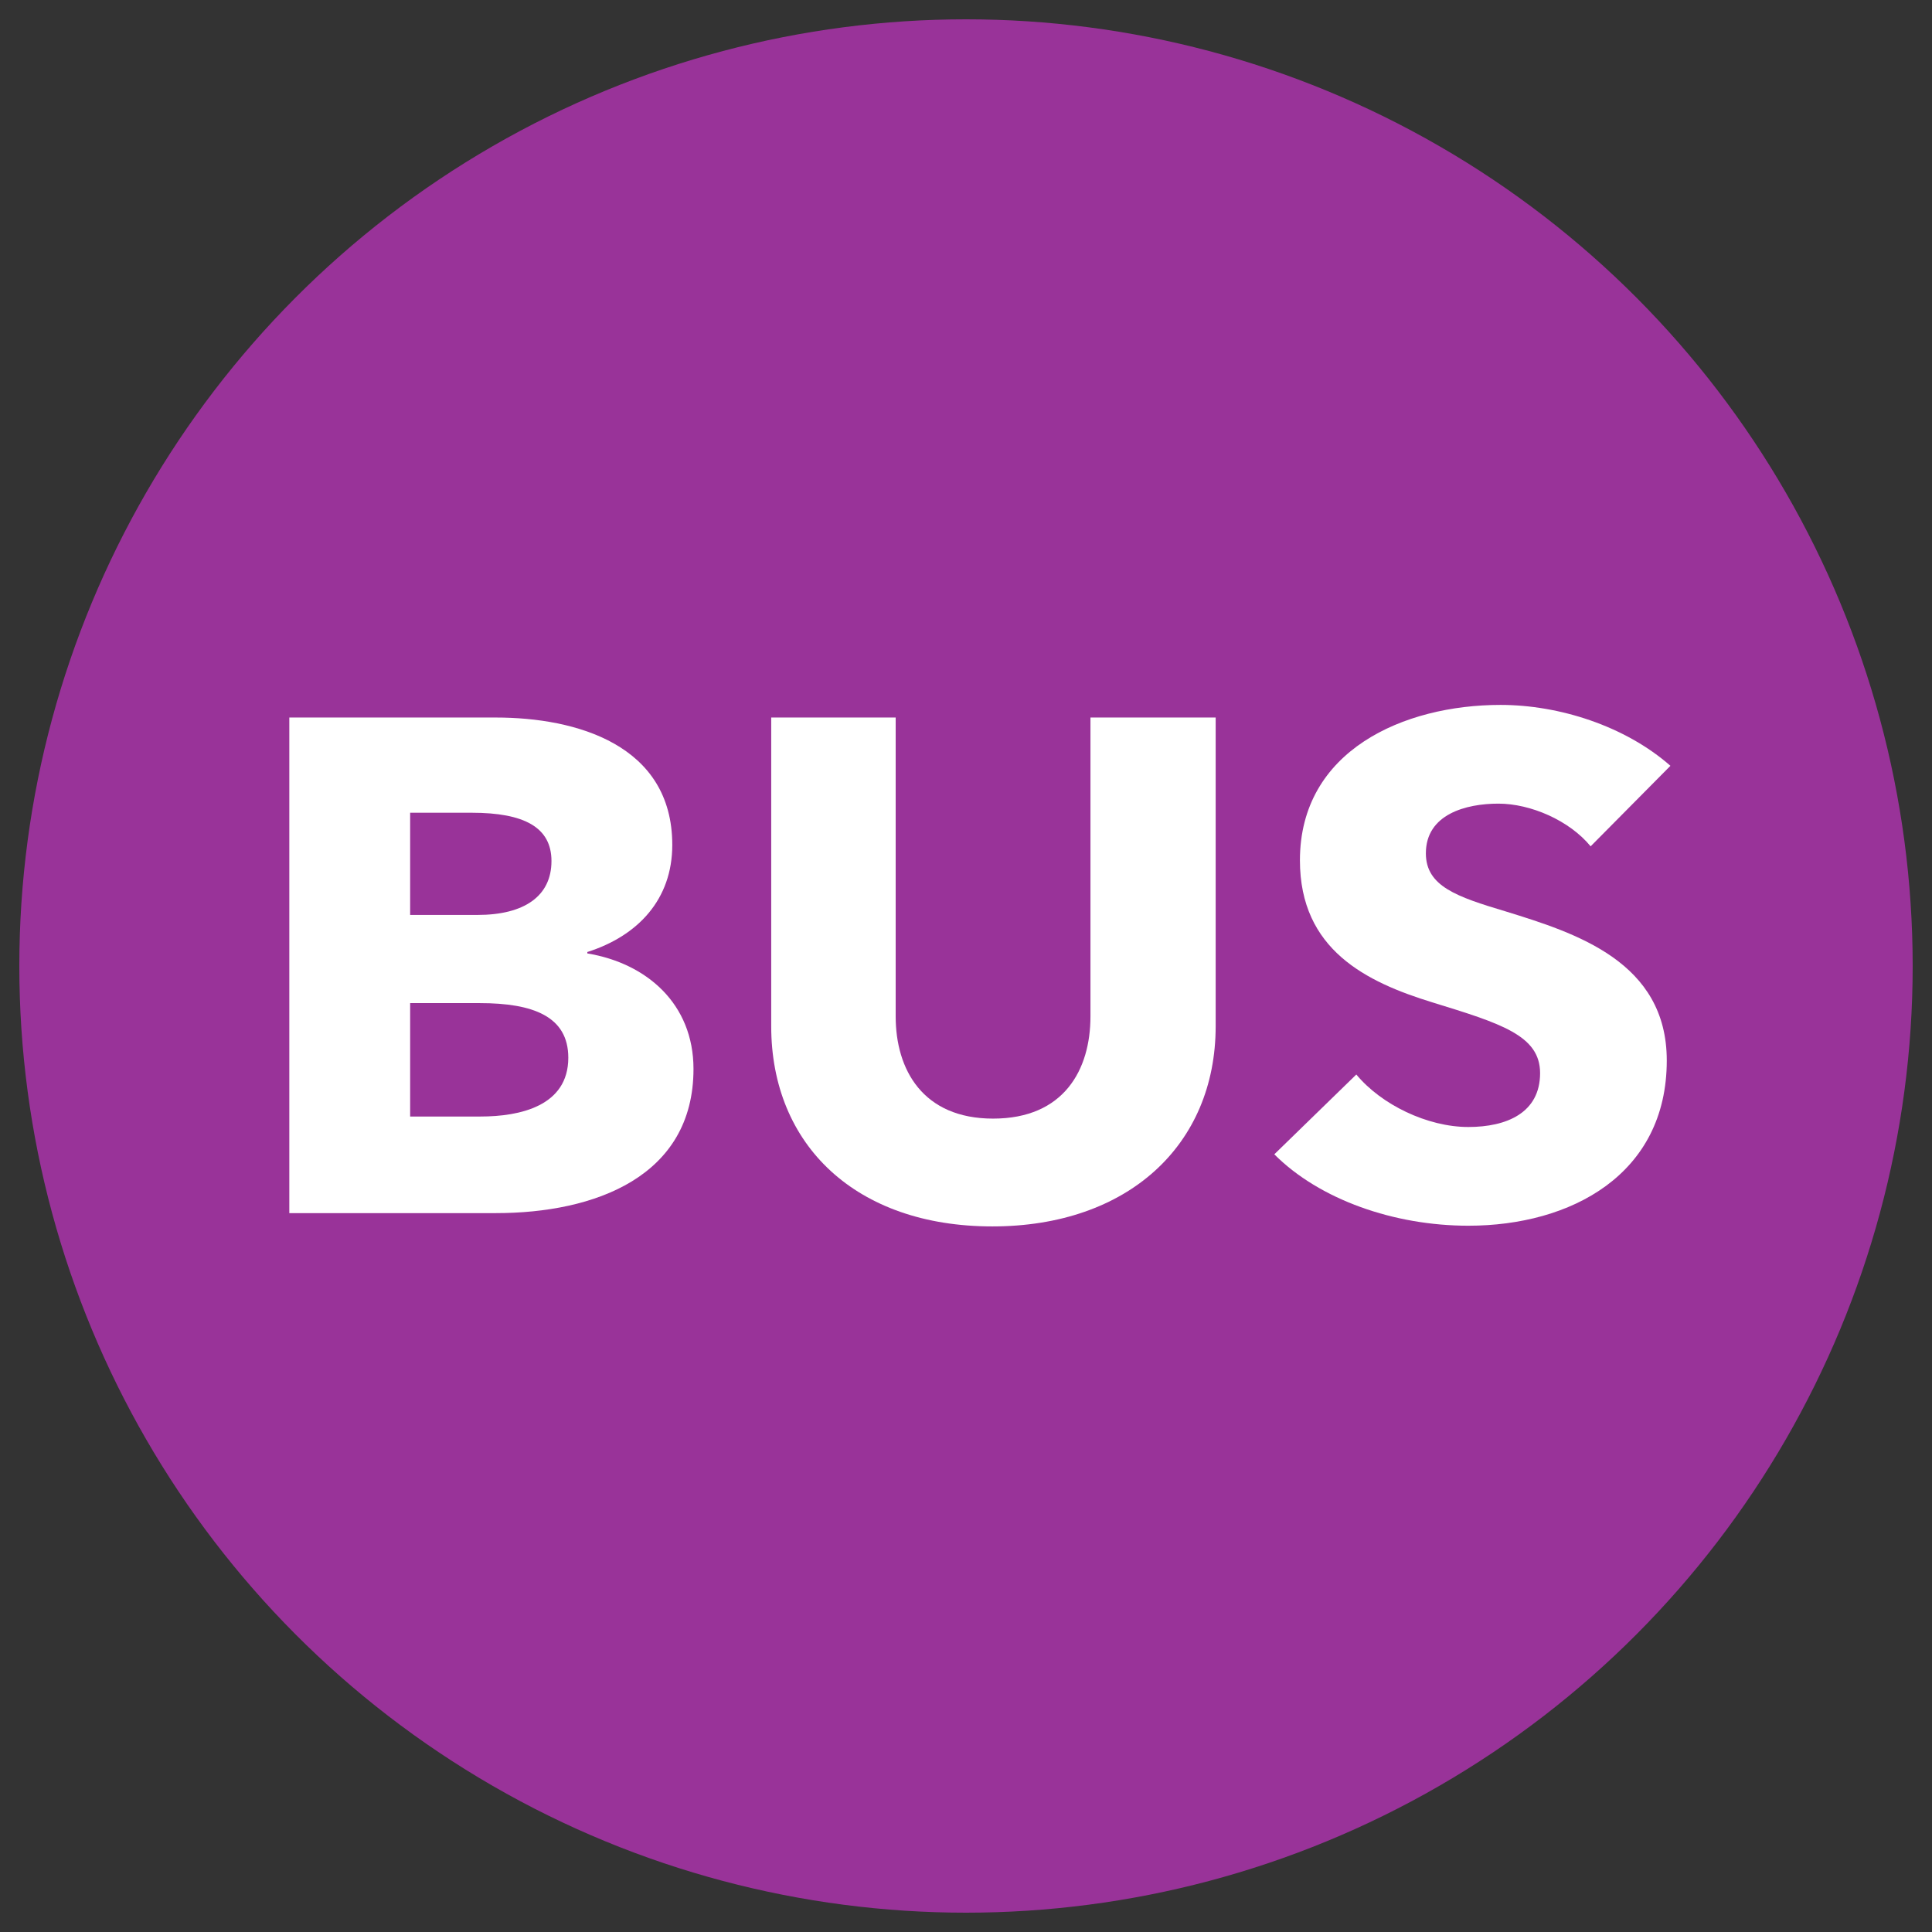 <?xml version="1.0" encoding="utf-8"?>
<!-- Generator: Adobe Illustrator 20.1.0, SVG Export Plug-In . SVG Version: 6.00 Build 0)  -->
<svg version="1.1" id="Ebene_1" xmlns="http://www.w3.org/2000/svg" xmlns:xlink="http://www.w3.org/1999/xlink" x="0px" y="0px"
	 viewBox="0 0 100 100" style="enable-background:new 0 0 100 100;" xml:space="preserve">
<rect x="0" y="0" width="100" height="100" fill="#333333" stroke="none"/>
<g id="_x33_0x30_7_">
	<circle style="fill:#993399;" cx="50" cy="50" r="49"/>
	<g>
		<path style="fill:#FFFFFF;" d="M25.663,62.791H14.975V37.139h10.688c4.169,0,9.134,1.413,9.134,6.594
			c0,2.826-1.782,4.71-4.397,5.543v0.073c3.069,0.507,5.495,2.608,5.495,5.978C35.895,60.907,30.78,62.791,25.663,62.791z
			 M24.413,42.067h-3.184v5.29h3.487c2.426,0,3.828-0.978,3.828-2.79C28.544,42.827,27.142,42.067,24.413,42.067z M24.83,51.921
			h-3.601v5.87h3.638c2.047,0,4.548-0.543,4.548-3.043C29.415,52.61,27.596,51.921,24.83,51.921z"/>
		<path style="fill:#FFFFFF;" d="M51.363,63.479c-7.049,0-11.445-4.203-11.445-10.362V37.139h6.442V52.61
			c0,2.753,1.402,5.289,5.041,5.289c3.677,0,5.041-2.536,5.041-5.289V37.139h6.481v15.978
			C62.921,59.276,58.373,63.479,51.363,63.479z"/>
		<path style="fill:#FFFFFF;" d="M82.331,43.806c-1.099-1.341-3.108-2.21-4.776-2.21c-1.667,0-3.752,0.543-3.752,2.572
			c0,1.703,1.592,2.247,4.131,3.007c3.638,1.123,8.338,2.608,8.338,7.717c0,5.905-4.966,8.551-10.271,8.551
			c-3.828,0-7.693-1.341-10.043-3.696l4.245-4.131c1.288,1.558,3.676,2.717,5.798,2.717c1.971,0,3.714-0.724,3.714-2.789
			c0-1.957-2.047-2.573-5.571-3.66c-3.411-1.05-6.86-2.717-6.86-7.355c0-5.688,5.381-8.043,10.383-8.043
			c3.032,0,6.443,1.087,8.794,3.152L82.331,43.806z"/>
	</g>
</g>
</svg>
